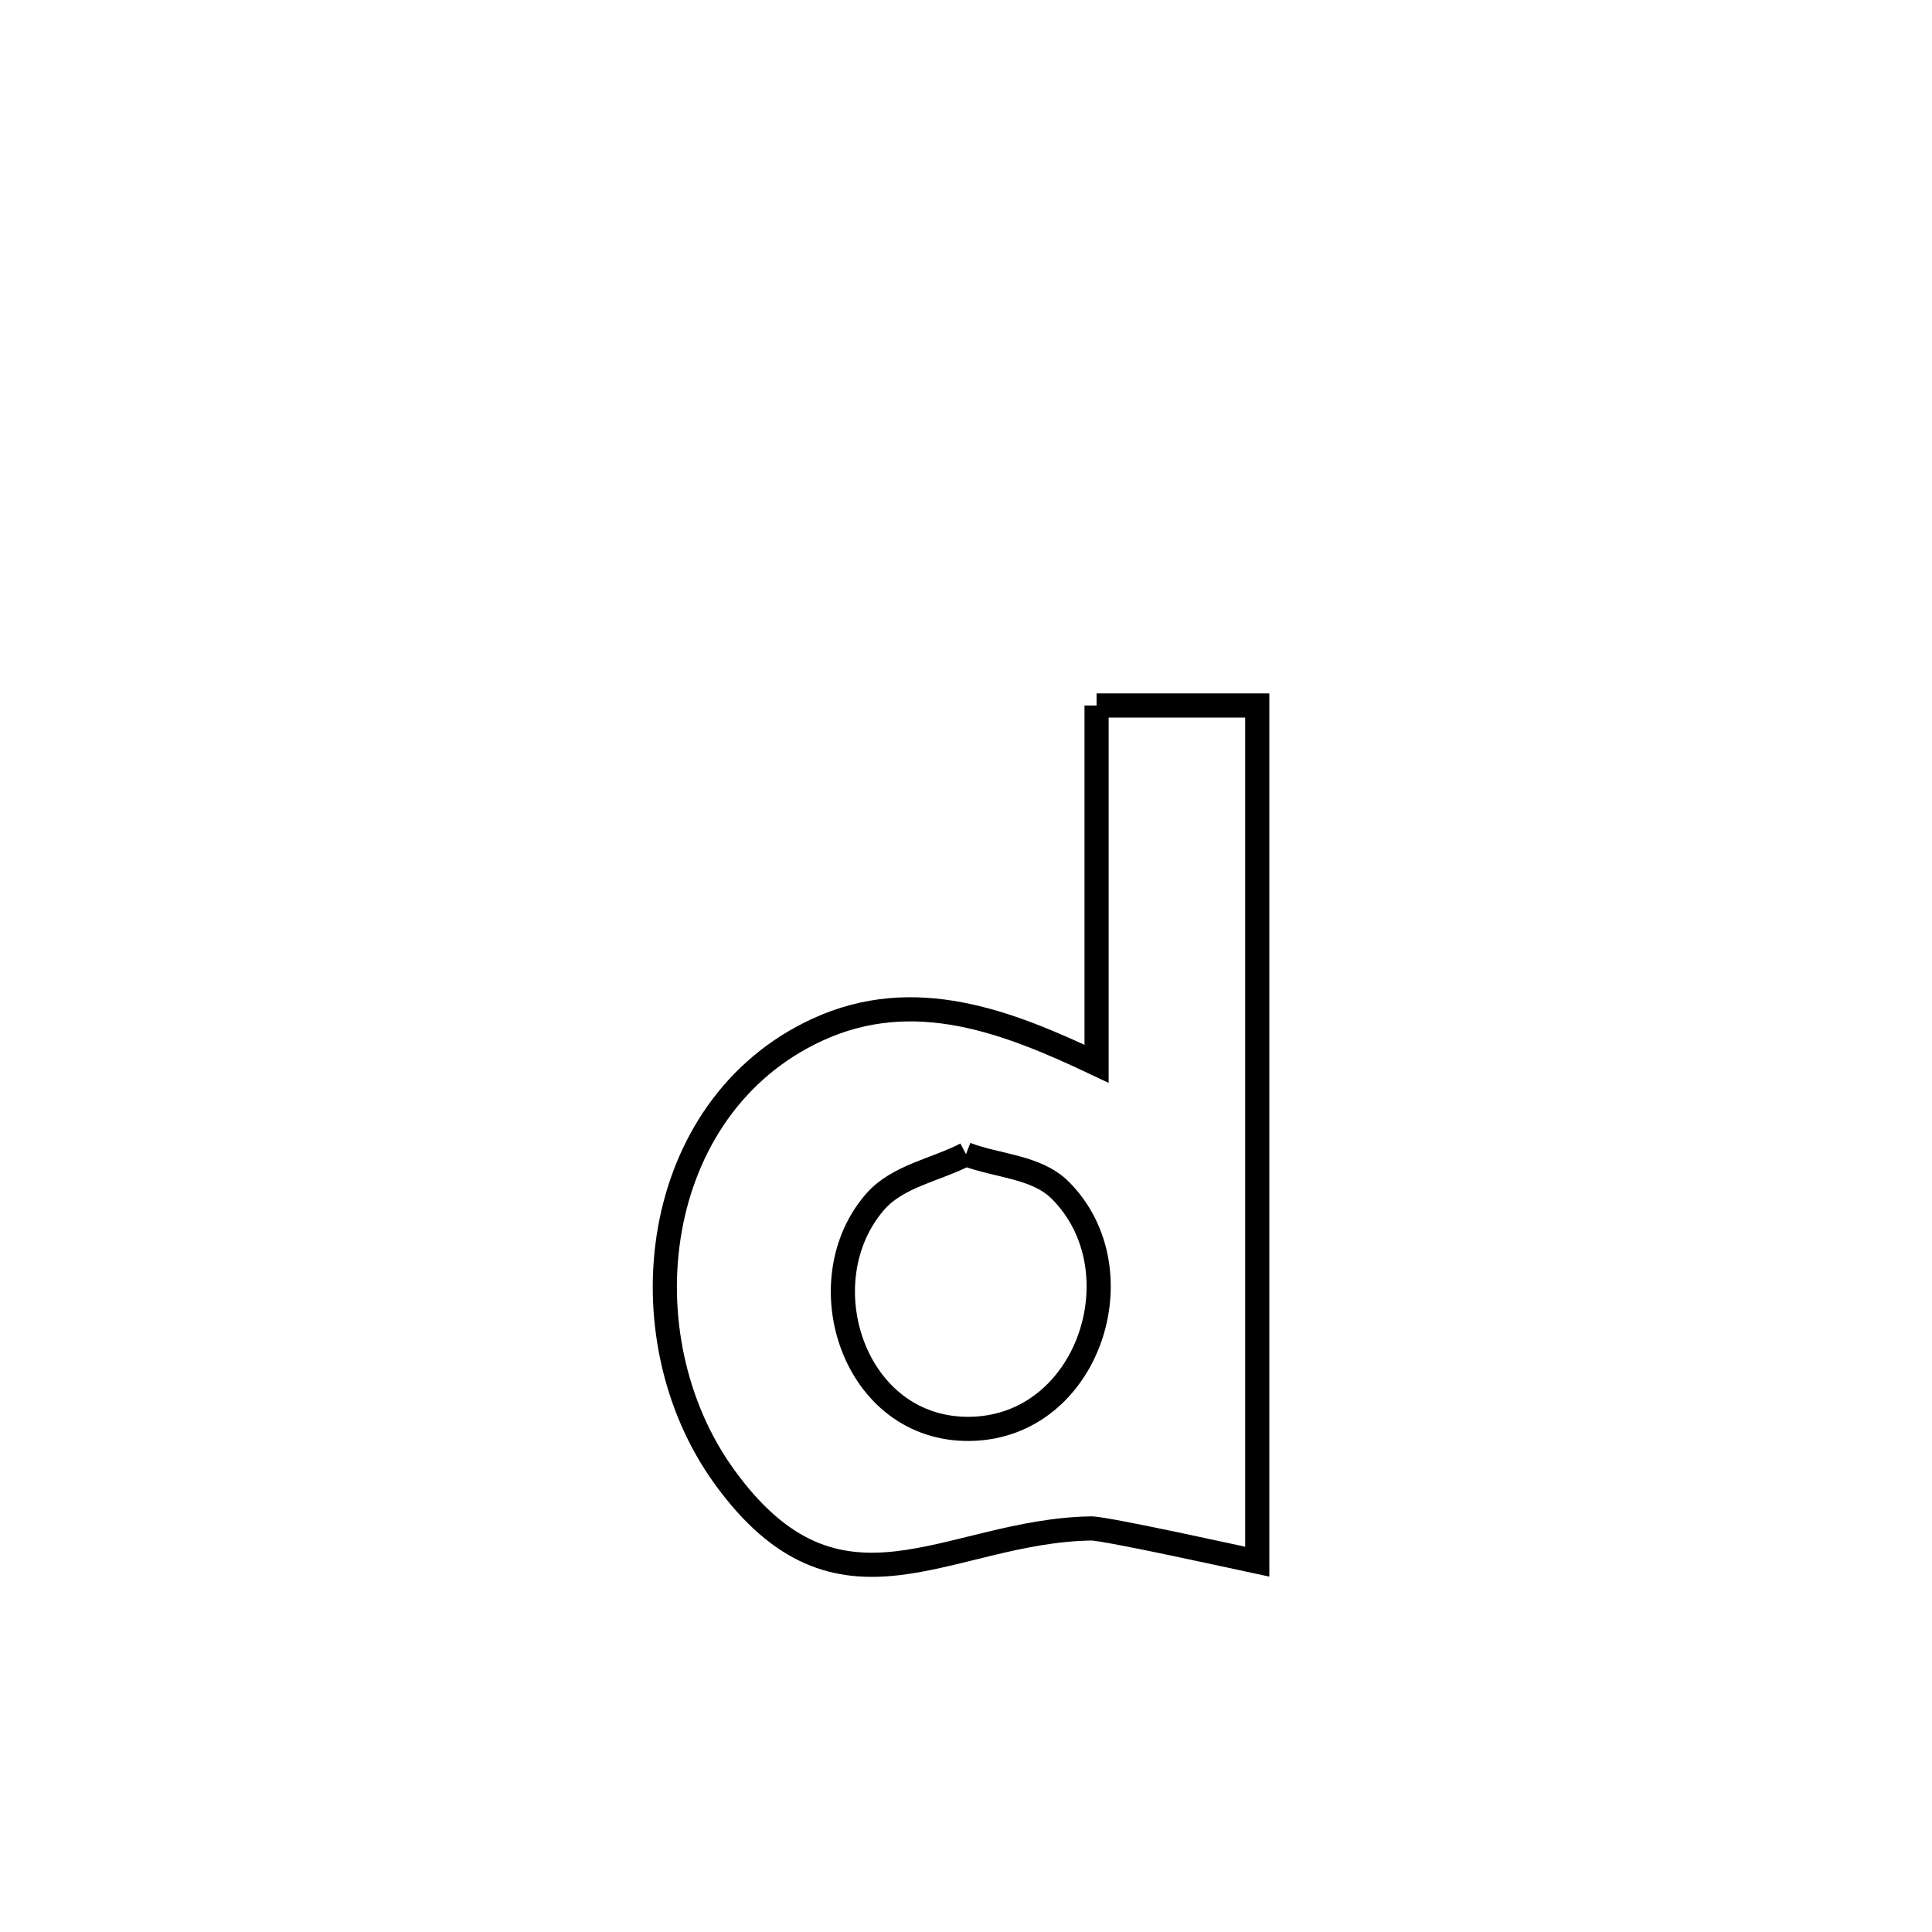 <svg xmlns="http://www.w3.org/2000/svg" viewBox="0.0 0.0 24.0 24.0" height="200px" width="200px"><path fill="none" stroke="black" stroke-width=".3" stroke-opacity="1.0"  filling="0" d="M13.622 8.764 L13.622 8.764 C14.287 8.764 14.952 8.764 15.618 8.764 L15.618 8.764 C15.618 10.537 15.618 12.31 15.618 14.082 C15.618 15.855 15.618 17.627 15.618 19.4 L15.618 19.4 C15.476 19.37 13.736 18.985 13.555 18.987 C11.768 19.015 10.428 20.329 8.994 18.339 C7.739 16.597 8.068 13.752 10.155 12.791 C11.361 12.236 12.523 12.694 13.622 13.215 L13.622 13.215 C13.622 11.732 13.622 10.248 13.622 8.764 L13.622 8.764"></path>
<path fill="none" stroke="black" stroke-width=".3" stroke-opacity="1.0"  filling="0" d="M12 14.338 L12 14.338 C12.39 14.487 12.874 14.49 13.17 14.785 C14.161 15.773 13.526 17.725 12.054 17.75 C10.604 17.775 10.006 15.92 10.873 14.927 C11.152 14.608 11.624 14.534 12 14.338 L12 14.338"></path></svg>